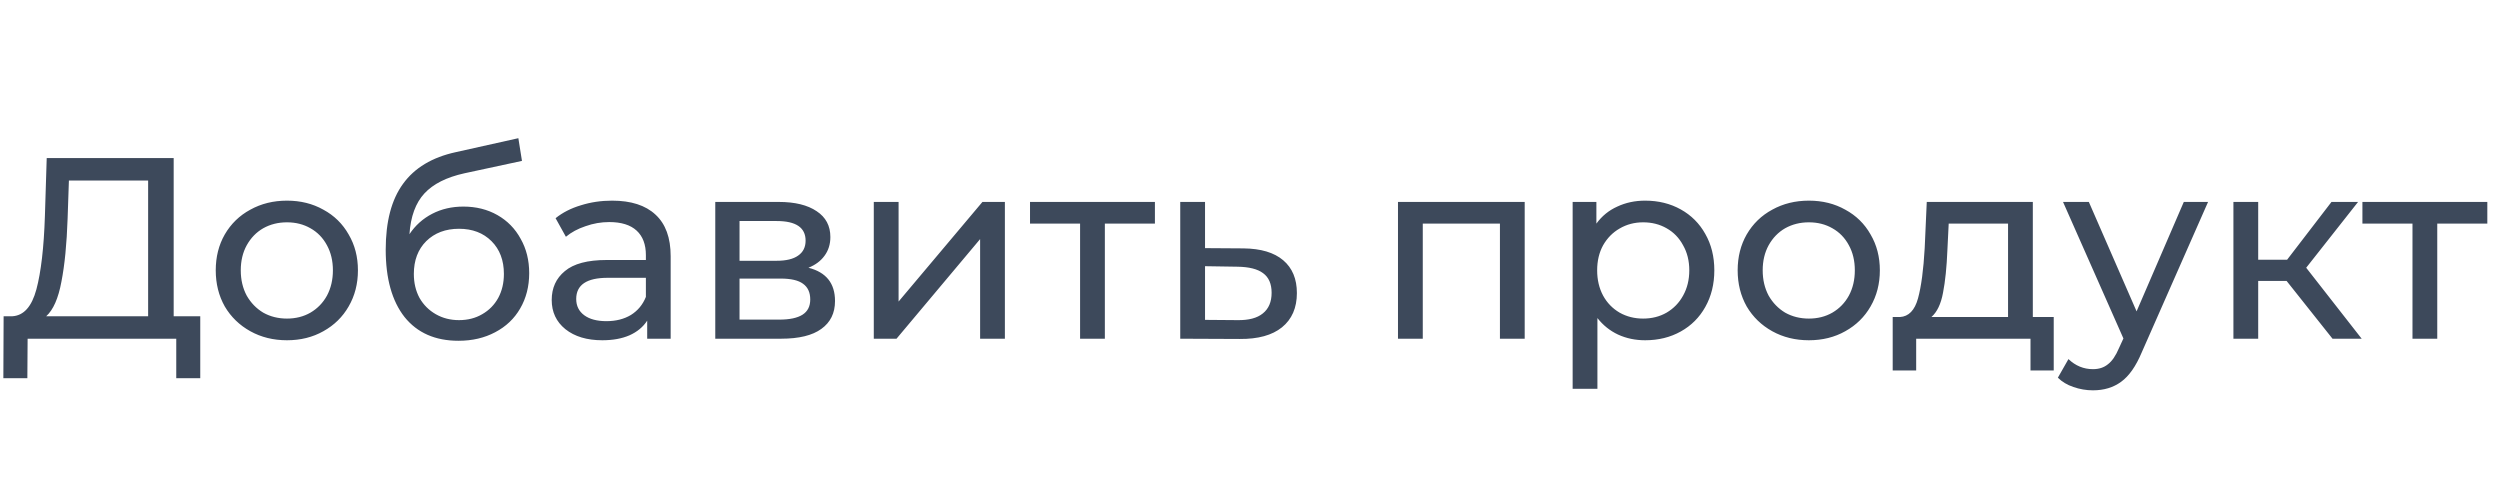 <svg width="155" height="30" viewBox="0 0 155 30" fill="none" xmlns="http://www.w3.org/2000/svg">
                      <path d="M12.416 19.608V23.448H10.928V21H1.712L1.696 23.448H0.208L0.224 19.608H0.768C1.472 19.565 1.968 19.011 2.256 17.944C2.544 16.867 2.72 15.352 2.784 13.4L2.896 9.8H10.768V19.608H12.416ZM4.192 13.544C4.139 15.123 4.011 16.429 3.808 17.464C3.616 18.499 3.301 19.213 2.864 19.608H9.184V11.192H4.272L4.192 13.544ZM17.792 21.096C16.949 21.096 16.192 20.909 15.52 20.536C14.848 20.163 14.32 19.651 13.936 19C13.562 18.339 13.376 17.592 13.376 16.76C13.376 15.928 13.562 15.187 13.936 14.536C14.32 13.875 14.848 13.363 15.52 13C16.192 12.627 16.949 12.44 17.792 12.44C18.634 12.44 19.387 12.627 20.048 13C20.72 13.363 21.242 13.875 21.616 14.536C22 15.187 22.192 15.928 22.192 16.76C22.192 17.592 22 18.339 21.616 19C21.242 19.651 20.72 20.163 20.048 20.536C19.387 20.909 18.634 21.096 17.792 21.096ZM17.792 19.752C18.336 19.752 18.821 19.629 19.248 19.384C19.685 19.128 20.026 18.776 20.272 18.328C20.517 17.869 20.64 17.347 20.64 16.76C20.64 16.173 20.517 15.656 20.272 15.208C20.026 14.749 19.685 14.397 19.248 14.152C18.821 13.907 18.336 13.784 17.792 13.784C17.248 13.784 16.757 13.907 16.32 14.152C15.893 14.397 15.552 14.749 15.296 15.208C15.05 15.656 14.928 16.173 14.928 16.76C14.928 17.347 15.05 17.869 15.296 18.328C15.552 18.776 15.893 19.128 16.32 19.384C16.757 19.629 17.248 19.752 17.792 19.752ZM28.73 12.808C29.519 12.808 30.223 12.984 30.842 13.336C31.46 13.688 31.941 14.179 32.282 14.808C32.634 15.427 32.81 16.136 32.81 16.936C32.81 17.757 32.623 18.488 32.25 19.128C31.887 19.757 31.37 20.248 30.698 20.6C30.037 20.952 29.279 21.128 28.426 21.128C26.986 21.128 25.871 20.637 25.082 19.656C24.303 18.664 23.914 17.272 23.914 15.48C23.914 13.741 24.271 12.381 24.986 11.4C25.701 10.408 26.794 9.752 28.266 9.432L32.138 8.568L32.362 9.976L28.794 10.744C27.684 10.989 26.858 11.405 26.314 11.992C25.77 12.579 25.46 13.421 25.386 14.52C25.748 13.976 26.218 13.555 26.794 13.256C27.37 12.957 28.015 12.808 28.73 12.808ZM28.458 19.848C29.002 19.848 29.482 19.725 29.898 19.48C30.325 19.235 30.655 18.899 30.89 18.472C31.125 18.035 31.242 17.539 31.242 16.984C31.242 16.141 30.986 15.464 30.474 14.952C29.962 14.44 29.29 14.184 28.458 14.184C27.626 14.184 26.948 14.44 26.426 14.952C25.914 15.464 25.658 16.141 25.658 16.984C25.658 17.539 25.775 18.035 26.01 18.472C26.255 18.899 26.591 19.235 27.018 19.48C27.445 19.725 27.924 19.848 28.458 19.848ZM37.95 12.44C39.123 12.44 40.019 12.728 40.638 13.304C41.267 13.88 41.581 14.739 41.581 15.88V21H40.126V19.88C39.87 20.275 39.502 20.579 39.022 20.792C38.552 20.995 37.992 21.096 37.342 21.096C36.392 21.096 35.63 20.867 35.053 20.408C34.488 19.949 34.206 19.347 34.206 18.6C34.206 17.853 34.477 17.256 35.022 16.808C35.566 16.349 36.429 16.12 37.614 16.12H40.045V15.816C40.045 15.155 39.853 14.648 39.469 14.296C39.086 13.944 38.52 13.768 37.773 13.768C37.272 13.768 36.782 13.853 36.301 14.024C35.822 14.184 35.416 14.403 35.086 14.68L34.446 13.528C34.883 13.176 35.406 12.909 36.014 12.728C36.621 12.536 37.267 12.44 37.95 12.44ZM37.597 19.912C38.184 19.912 38.691 19.784 39.117 19.528C39.544 19.261 39.853 18.888 40.045 18.408V17.224H37.678C36.376 17.224 35.725 17.661 35.725 18.536C35.725 18.963 35.891 19.299 36.221 19.544C36.552 19.789 37.011 19.912 37.597 19.912ZM50.123 16.6C51.222 16.877 51.771 17.565 51.771 18.664C51.771 19.411 51.489 19.987 50.923 20.392C50.369 20.797 49.537 21 48.427 21H44.347V12.52H48.283C49.286 12.52 50.07 12.712 50.635 13.096C51.201 13.469 51.483 14.003 51.483 14.696C51.483 15.144 51.361 15.533 51.115 15.864C50.881 16.184 50.55 16.429 50.123 16.6ZM45.851 16.168H48.155C48.742 16.168 49.185 16.061 49.483 15.848C49.793 15.635 49.947 15.325 49.947 14.92C49.947 14.109 49.35 13.704 48.155 13.704H45.851V16.168ZM48.315 19.816C48.955 19.816 49.435 19.715 49.755 19.512C50.075 19.309 50.235 18.995 50.235 18.568C50.235 18.131 50.086 17.805 49.787 17.592C49.499 17.379 49.041 17.272 48.411 17.272H45.851V19.816H48.315ZM54.175 12.52H55.712V18.696L60.911 12.52H62.303V21H60.767V14.824L55.584 21H54.175V12.52ZM71.605 13.864H68.501V21H66.965V13.864H63.861V12.52H71.605V13.864ZM77.096 15.4C78.173 15.411 78.994 15.656 79.559 16.136C80.125 16.616 80.407 17.293 80.407 18.168C80.407 19.085 80.098 19.795 79.48 20.296C78.871 20.787 77.997 21.027 76.856 21.016L73.175 21V12.52H74.712V15.384L77.096 15.4ZM76.728 19.848C77.421 19.859 77.944 19.72 78.296 19.432C78.658 19.144 78.84 18.717 78.84 18.152C78.84 17.597 78.663 17.192 78.311 16.936C77.97 16.68 77.442 16.547 76.728 16.536L74.712 16.504V19.832L76.728 19.848ZM94.531 12.52V21H92.996V13.864H88.212V21H86.675V12.52H94.531ZM102 12.44C102.821 12.44 103.557 12.621 104.208 12.984C104.858 13.347 105.365 13.853 105.728 14.504C106.101 15.155 106.288 15.907 106.288 16.76C106.288 17.613 106.101 18.371 105.728 19.032C105.365 19.683 104.858 20.189 104.208 20.552C103.557 20.915 102.821 21.096 102 21.096C101.392 21.096 100.832 20.979 100.32 20.744C99.818 20.509 99.392 20.168 99.04 19.72V24.104H97.504V12.52H98.976V13.864C99.317 13.395 99.749 13.043 100.272 12.808C100.794 12.563 101.37 12.44 102 12.44ZM101.872 19.752C102.416 19.752 102.901 19.629 103.328 19.384C103.765 19.128 104.106 18.776 104.352 18.328C104.608 17.869 104.736 17.347 104.736 16.76C104.736 16.173 104.608 15.656 104.352 15.208C104.106 14.749 103.765 14.397 103.328 14.152C102.901 13.907 102.416 13.784 101.872 13.784C101.338 13.784 100.853 13.912 100.416 14.168C99.989 14.413 99.648 14.76 99.392 15.208C99.146 15.656 99.024 16.173 99.024 16.76C99.024 17.347 99.146 17.869 99.392 18.328C99.637 18.776 99.978 19.128 100.416 19.384C100.853 19.629 101.338 19.752 101.872 19.752ZM112.151 21.096C111.309 21.096 110.551 20.909 109.879 20.536C109.207 20.163 108.679 19.651 108.295 19C107.922 18.339 107.735 17.592 107.735 16.76C107.735 15.928 107.922 15.187 108.295 14.536C108.679 13.875 109.207 13.363 109.879 13C110.551 12.627 111.309 12.44 112.151 12.44C112.994 12.44 113.746 12.627 114.407 13C115.079 13.363 115.602 13.875 115.975 14.536C116.359 15.187 116.551 15.928 116.551 16.76C116.551 17.592 116.359 18.339 115.975 19C115.602 19.651 115.079 20.163 114.407 20.536C113.746 20.909 112.994 21.096 112.151 21.096ZM112.151 19.752C112.695 19.752 113.181 19.629 113.607 19.384C114.045 19.128 114.386 18.776 114.631 18.328C114.877 17.869 114.999 17.347 114.999 16.76C114.999 16.173 114.877 15.656 114.631 15.208C114.386 14.749 114.045 14.397 113.607 14.152C113.181 13.907 112.695 13.784 112.151 13.784C111.607 13.784 111.117 13.907 110.679 14.152C110.253 14.397 109.911 14.749 109.655 15.208C109.41 15.656 109.287 16.173 109.287 16.76C109.287 17.347 109.41 17.869 109.655 18.328C109.911 18.776 110.253 19.128 110.679 19.384C111.117 19.629 111.607 19.752 112.151 19.752ZM127.331 19.656V22.968H125.891V21H118.803V22.968H117.347V19.656H117.795C118.339 19.624 118.712 19.24 118.915 18.504C119.117 17.768 119.256 16.728 119.331 15.384L119.459 12.52H126.035V19.656H127.331ZM120.739 15.496C120.696 16.563 120.605 17.448 120.467 18.152C120.339 18.845 120.099 19.347 119.747 19.656H124.499V13.864H120.819L120.739 15.496ZM136.9 12.52L132.788 21.848C132.425 22.712 131.998 23.32 131.508 23.672C131.028 24.024 130.446 24.2 129.764 24.2C129.348 24.2 128.942 24.131 128.548 23.992C128.164 23.864 127.844 23.672 127.588 23.416L128.244 22.264C128.681 22.68 129.188 22.888 129.764 22.888C130.137 22.888 130.446 22.787 130.692 22.584C130.948 22.392 131.177 22.056 131.38 21.576L131.652 20.984L127.908 12.52H129.508L132.468 19.304L135.396 12.52H136.9ZM141.768 17.416H140.008V21H138.472V12.52H140.008V16.104H141.8L144.552 12.52H146.2L142.984 16.6L146.424 21H144.616L141.768 17.416ZM154.214 13.864H151.11V21H149.574V13.864H146.47V12.52H154.214V13.864Z" fill="#3D495B"/>
                    </svg>

